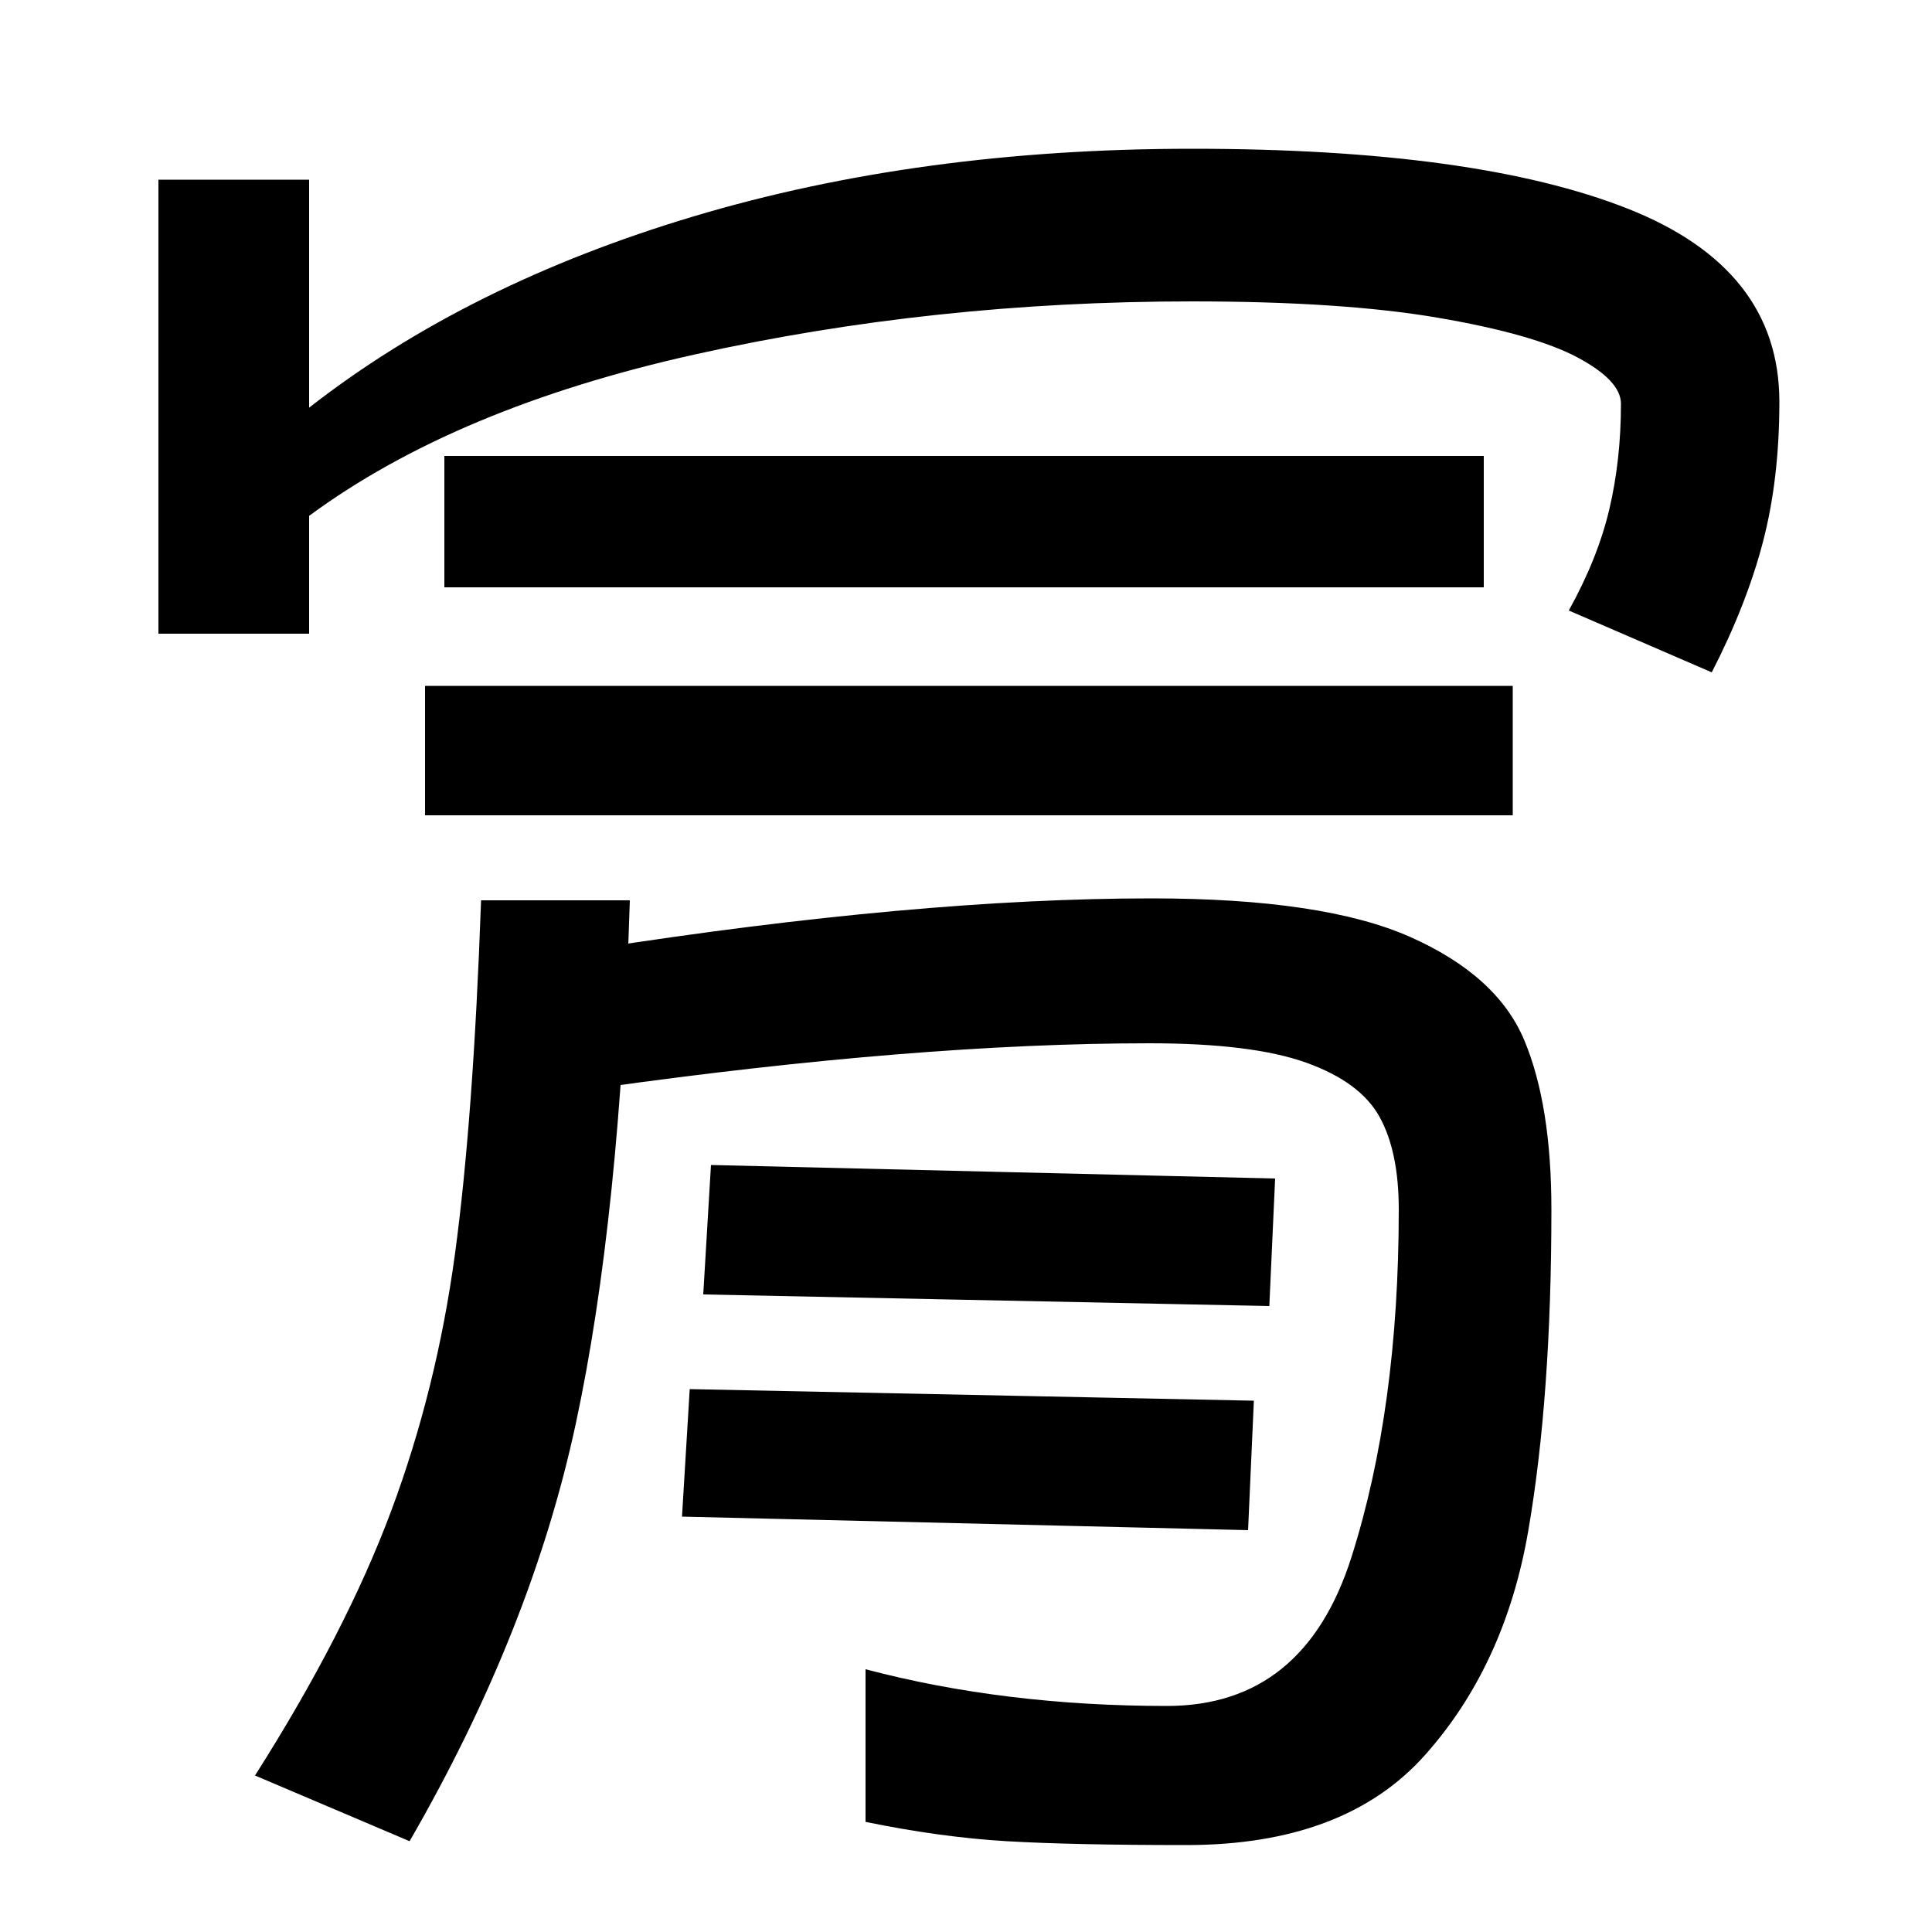 <svg xmlns="http://www.w3.org/2000/svg" width="1000" height="1000"><path d="M220 458H783V525H220ZM886 532Q904 567 912.5 599.5Q921 632 921 672Q921 741 842.5 772.0Q764 803 617 803Q476 803 359.0 768.0Q242 733 160 669V787H82V552H160V613Q236 669 359.5 696.5Q483 724 617 724Q695 724 744.5 715.5Q794 707 816.5 695.0Q839 683 839 671Q839 642 833.0 616.5Q827 591 812 564ZM230 576H768V644H230ZM614 -75Q696 -75 737.5 -28.5Q779 18 791.0 87.5Q803 157 803 254Q803 308 789.0 341.5Q775 375 730.0 395.0Q685 415 596 415Q475 415 308 389L311 317Q475 340 595 340Q648 340 676.0 330.0Q704 320 714.0 302.0Q724 284 724 254Q724 151 699.5 74.0Q675 -3 604 -3Q520 -3 448 16V-63Q487 -71 521.0 -73.0Q555 -75 614 -75ZM212 -73Q275 36 298.0 143.0Q321 250 326 414H249Q245 301 235.5 231.0Q226 161 202.5 98.0Q179 35 132 -39ZM646 88 649 155 357 161 353 95ZM657 204 660 270 368 277 364 210Z" transform="translate(0, 880) scale(1,-1)" /></svg>